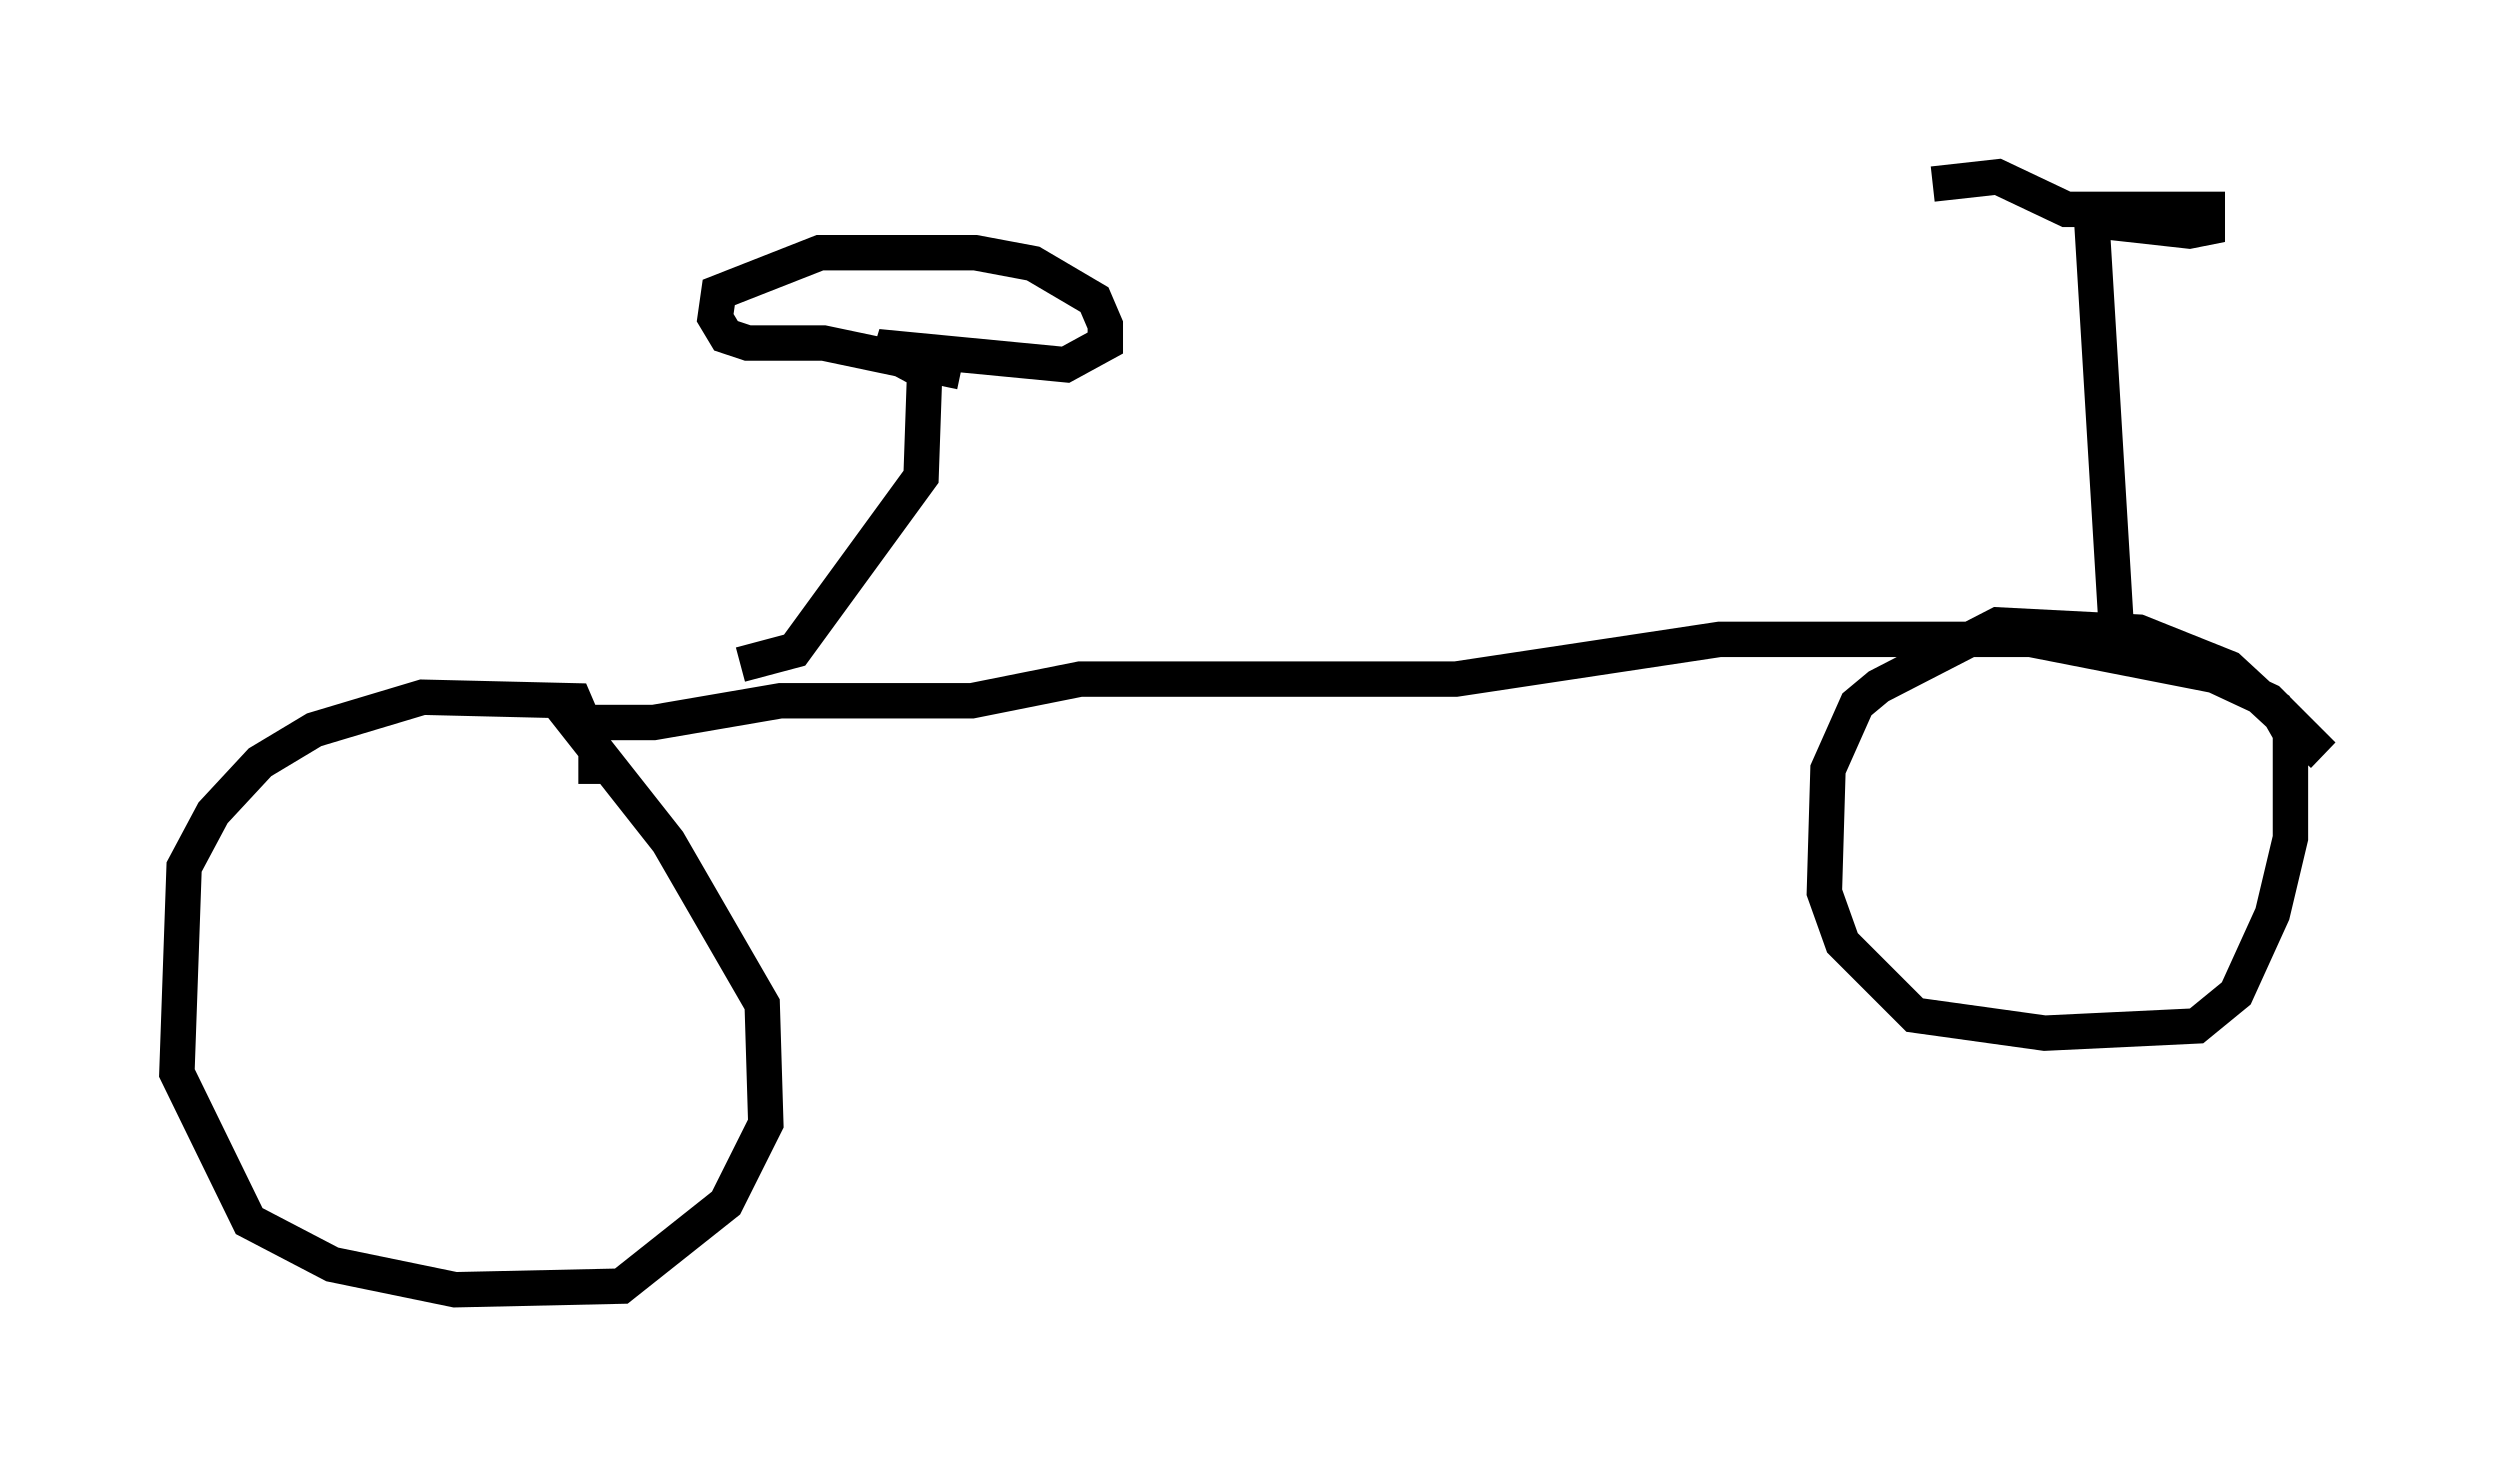 <?xml version="1.0" encoding="utf-8" ?>
<svg baseProfile="full" height="41.442" version="1.1" width="70.638" xmlns="http://www.w3.org/2000/svg" xmlns:ev="http://www.w3.org/2001/xml-events" xmlns:xlink="http://www.w3.org/1999/xlink"><defs /><rect fill="white" height="41.442" width="70.638" x="0" y="0" /><path d="M16.331, 22.252 m0.51, -0.102 l0.0, -0.919 -0.613, -1.429 l-4.288, -0.102 -3.063, 0.919 l-1.531, 0.919 -1.327, 1.429 l-0.817, 1.531 -0.204, 5.819 l2.042, 4.185 2.348, 1.225 l3.471, 0.715 4.696, -0.102 l2.96, -2.348 1.123, -2.246 l-0.102, -3.369 -2.654, -4.594 l-2.654, -3.369 2.246, 0.0 l3.573, -0.613 5.41, 0.0 l3.063, -0.613 10.617, 0.0 l7.452, -1.123 8.779, 0.0 l5.206, 1.021 1.531, 0.715 l1.531, 1.531 -2.654, -2.45 l-2.552, -1.021 -3.981, -0.204 l-3.369, 1.735 -0.613, 0.51 l-0.817, 1.838 -0.102, 3.471 l0.51, 1.429 2.042, 2.042 l3.675, 0.51 4.288, -0.204 l1.123, -0.919 1.021, -2.246 l0.51, -2.144 0.0, -2.96 l-0.408, -0.715 -1.429, -1.021 l-3.063, -0.919 -0.715, -11.842 l2.756, 0.306 0.51, -0.102 l0.0, -0.51 -3.981, 0.0 l-1.94, -0.919 -1.838, 0.204 m-33.688, 13.577 l1.531, -0.408 3.573, -4.9 l0.102, -2.96 -1.327, -0.715 l5.308, 0.51 1.123, -0.613 l0.0, -0.51 -0.306, -0.715 l-1.735, -1.021 -1.633, -0.306 l-4.39, 0.0 -2.858, 1.123 l-0.102, 0.715 0.306, 0.51 l0.613, 0.204 2.144, 0.0 l3.879, 0.817 " fill="none" stroke="black" stroke-width="1" /></svg>